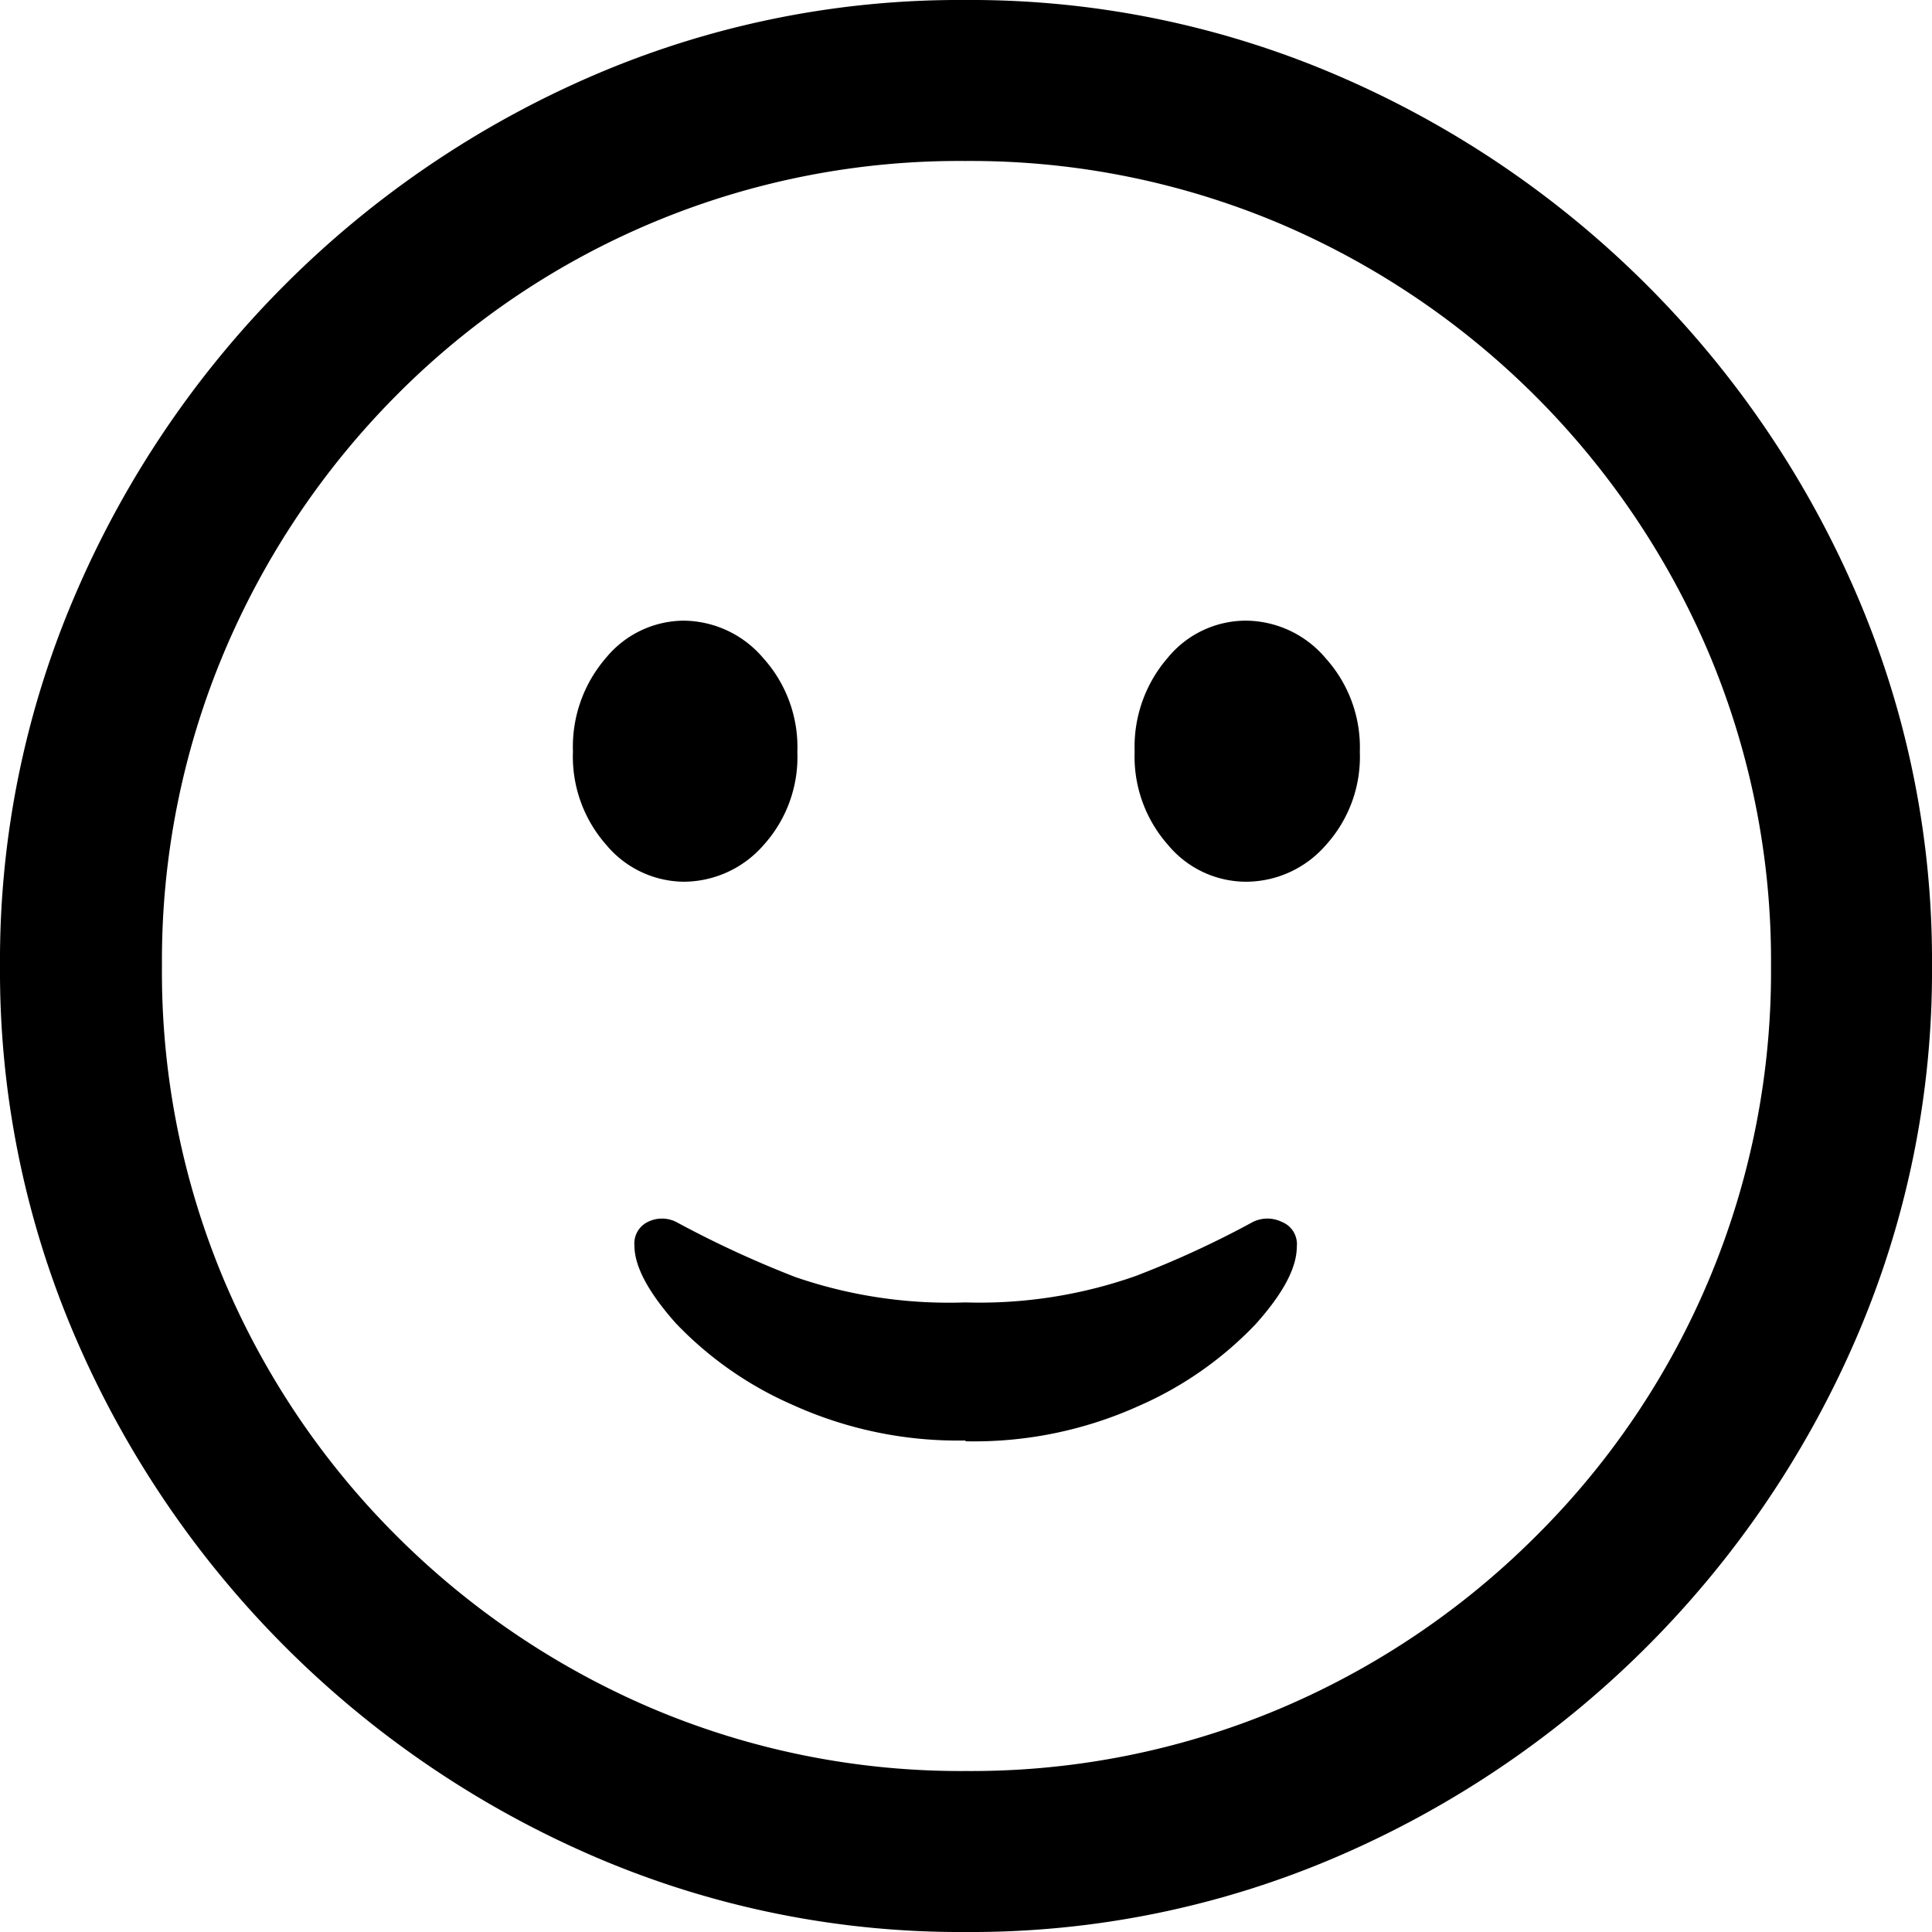 <svg xmlns="http://www.w3.org/2000/svg" viewBox="0 0 99.61 99.61"><g id="Layer_2" data-name="Layer 2"><g id="Layer_1-2" data-name="Layer 1"><g id="Regular-M"><path d="M49.8,99.61A47.7,47.7,0,0,0,69,95.7,51.15,51.15,0,0,0,95.7,69,47.7,47.7,0,0,0,99.61,49.8,47.69,47.69,0,0,0,95.7,30.59,51.07,51.07,0,0,0,69,3.91,47.82,47.82,0,0,0,49.76,0,47.7,47.7,0,0,0,30.54,3.91,51,51,0,0,0,3.91,30.59,47.69,47.69,0,0,0,0,49.8,47.7,47.7,0,0,0,3.91,69,51.15,51.15,0,0,0,30.59,95.7,47.69,47.69,0,0,0,49.8,99.61Zm0-8.3a40.76,40.76,0,0,1-16.16-3.22,41.8,41.8,0,0,1-13.21-8.92A41.37,41.37,0,0,1,11.55,66,40.93,40.93,0,0,1,8.35,49.8a40.92,40.92,0,0,1,3.2-16.16,41.84,41.84,0,0,1,8.86-13.23A40.86,40.86,0,0,1,49.76,8.3a40.92,40.92,0,0,1,16.16,3.2A41.83,41.83,0,0,1,88.09,33.64,40.76,40.76,0,0,1,91.31,49.8,41,41,0,0,1,79.22,79.17,41.56,41.56,0,0,1,66,88.09,40.9,40.9,0,0,1,49.8,91.31Zm0-17a20.61,20.61,0,0,0,8.93-1.83,18.59,18.59,0,0,0,6-4.2q2.13-2.37,2.13-4A1.23,1.23,0,0,0,66.09,63a1.69,1.69,0,0,0-1.49,0,50,50,0,0,1-6.08,2.8,24.25,24.25,0,0,1-8.76,1.35A24.3,24.3,0,0,1,41,65.84,53.9,53.9,0,0,1,34.86,63a1.63,1.63,0,0,0-1.46,0,1.23,1.23,0,0,0-.69,1.22q0,1.6,2.13,4a18.59,18.59,0,0,0,6,4.2A20.63,20.63,0,0,0,49.76,74.27ZM35.25,45.46a5.48,5.48,0,0,0,4.11-1.88,6.77,6.77,0,0,0,1.75-4.81,6.85,6.85,0,0,0-1.75-4.83A5.44,5.44,0,0,0,35.25,32a5.23,5.23,0,0,0-4,1.91,7,7,0,0,0-1.71,4.83,6.87,6.87,0,0,0,1.71,4.81A5.26,5.26,0,0,0,35.25,45.46Zm29,0a5.46,5.46,0,0,0,4.1-1.88,6.77,6.77,0,0,0,1.76-4.81,6.86,6.86,0,0,0-1.76-4.83A5.42,5.42,0,0,0,64.21,32a5.21,5.21,0,0,0-4,1.91,7,7,0,0,0-1.71,4.83,6.87,6.87,0,0,0,1.71,4.81A5.24,5.24,0,0,0,64.21,45.46Z"/></g></g></g></svg>